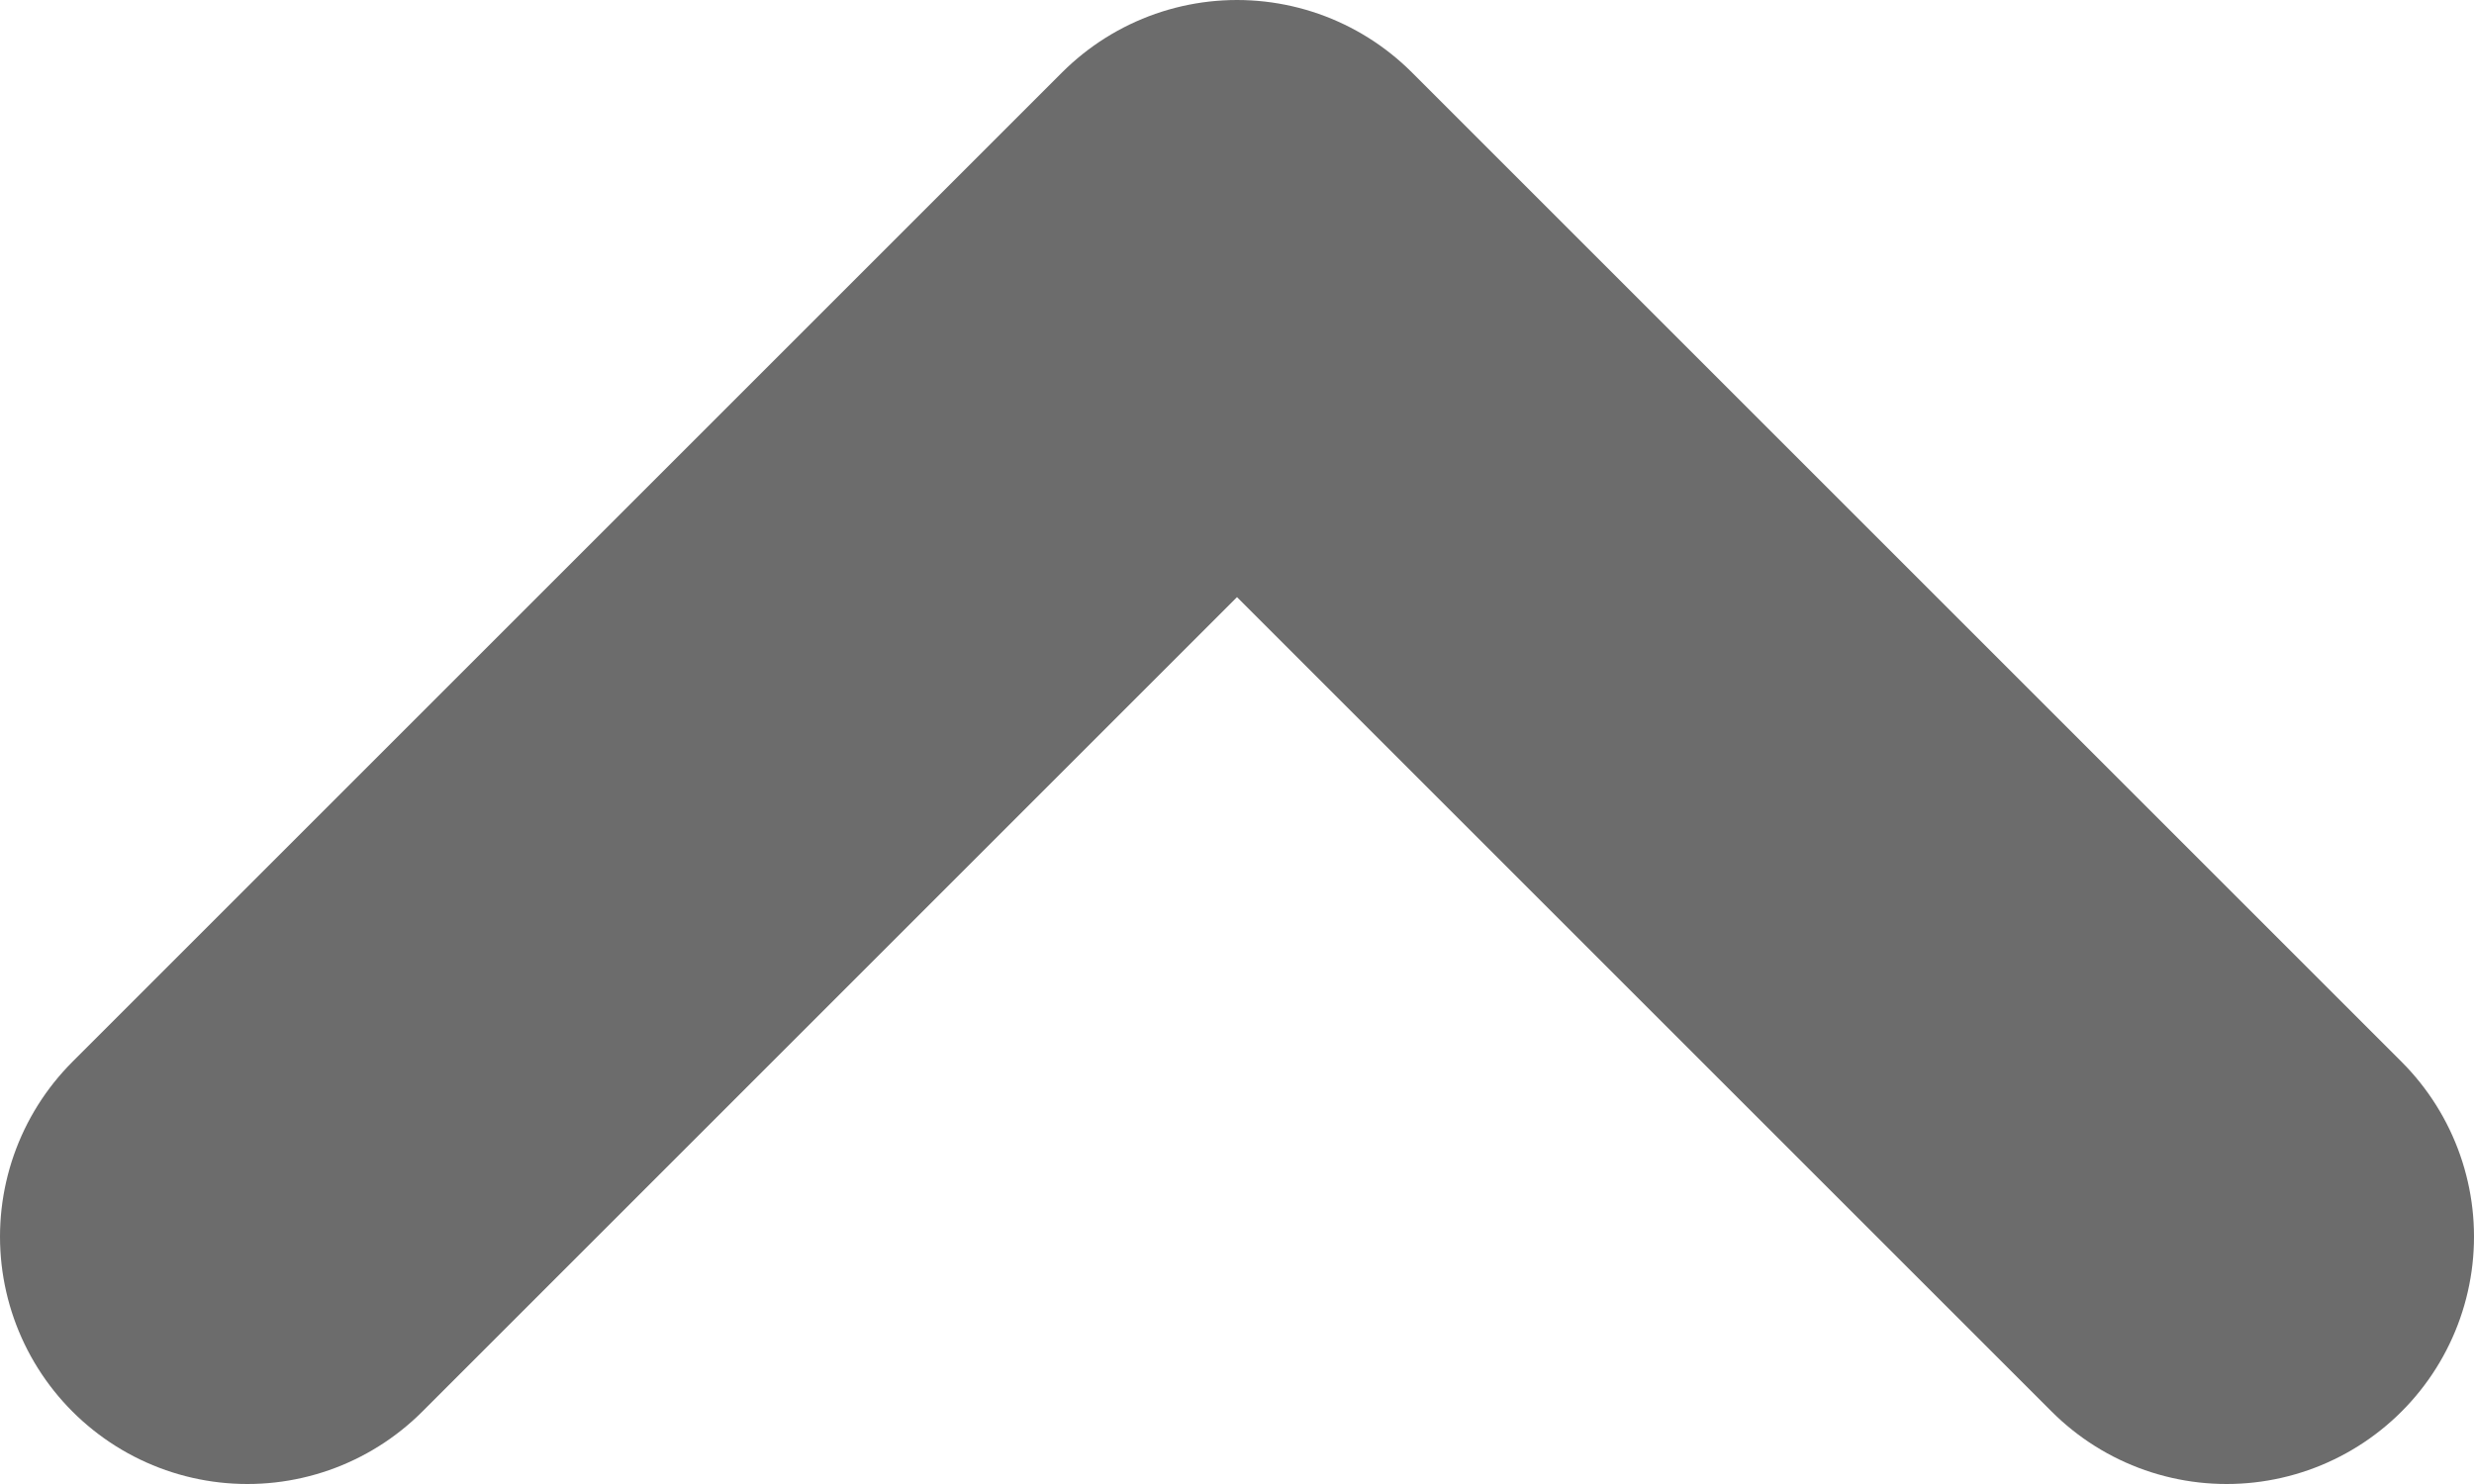 <svg width="10" height="6" viewBox="0 0 10 6" fill="none" xmlns="http://www.w3.org/2000/svg">
<path d="M9 5L5 1L1 5" stroke="#6C6C6C" stroke-width="2" stroke-linecap="round" stroke-linejoin="round"/>
</svg>
